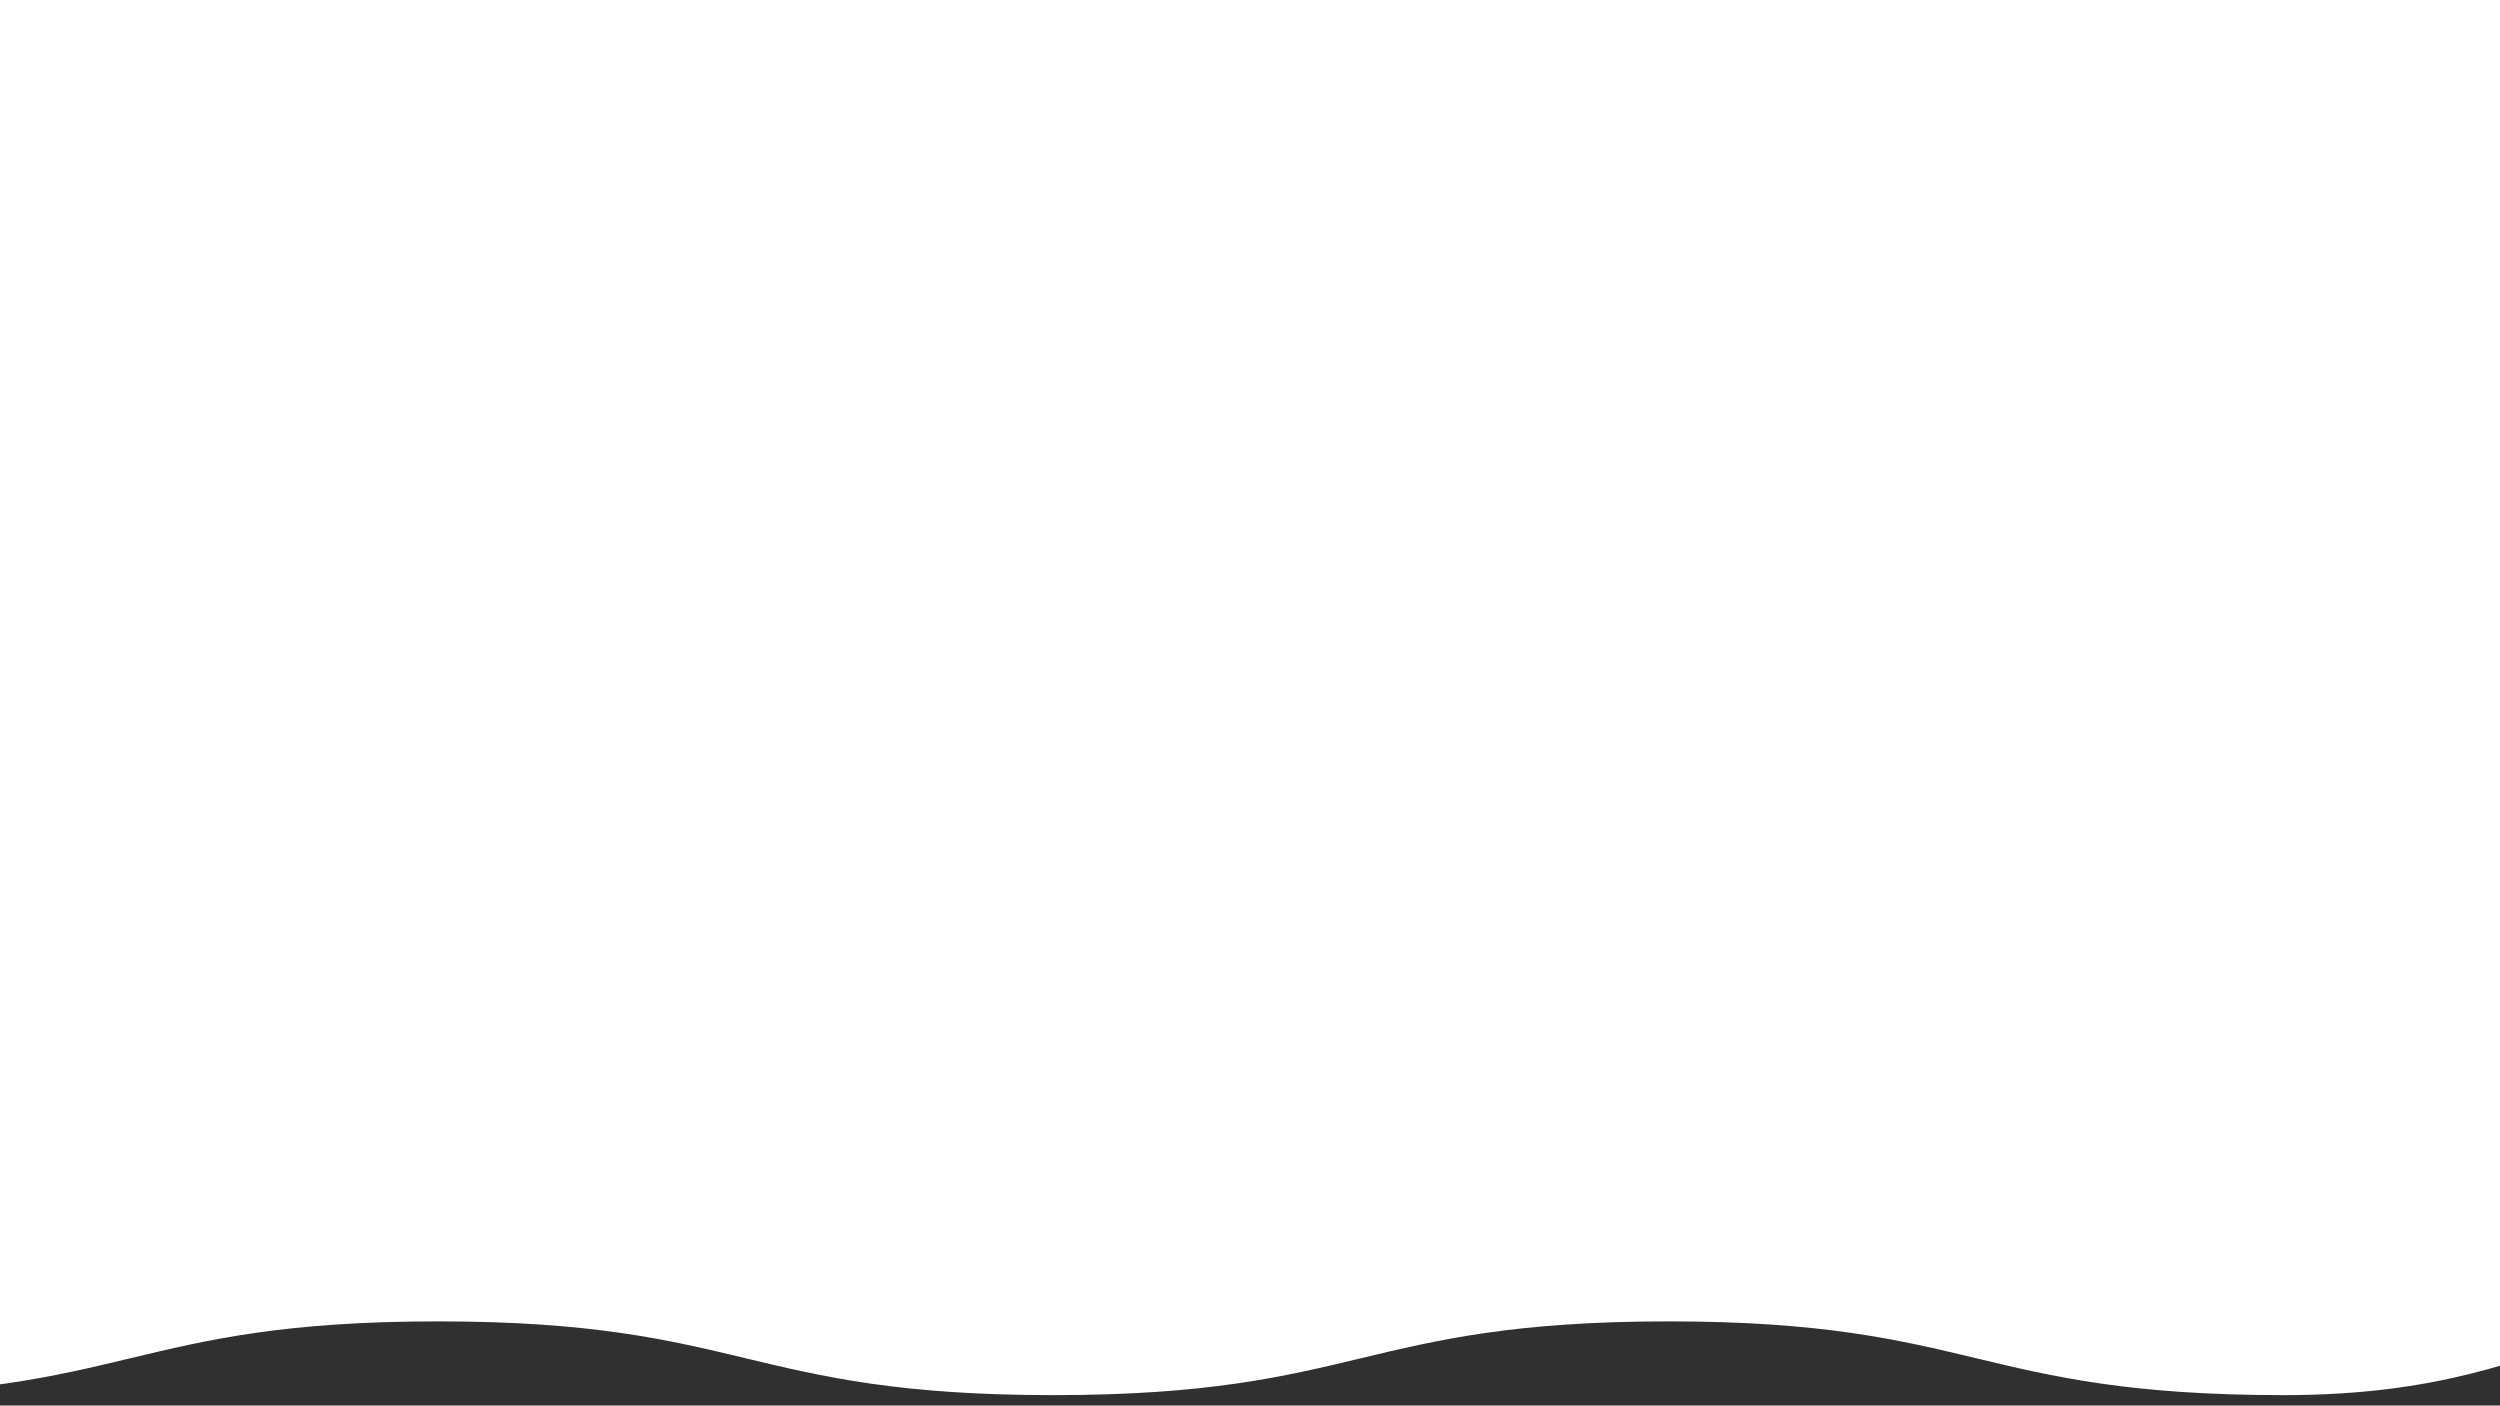 <?xml version="1.0" encoding="utf-8"?>
<!-- Generator: Adobe Illustrator 24.1.1, SVG Export Plug-In . SVG Version: 6.00 Build 0)  -->
<svg version="1.1" id="Capa_1" xmlns="http://www.w3.org/2000/svg" xmlns:xlink="http://www.w3.org/1999/xlink" x="0px" y="0px"
	 viewBox="0 0 1366 768" style="enable-background:new 0 0 1366 768;" xml:space="preserve">
<style type="text/css">
	.st0{fill:#303030;}
</style>
<g>
	<path class="st0" d="M1588.5,1219.7c-163.9,37.2-172.5-39.8-340.6-39.8c-168.1,0-168.1,40.3-336.2,40.3
		c-168.1,0-168.1-40.3-336.2-40.3c-168.1,0-168.1,40.3-336.2,40.3c-168.1,0-168.1-40.3-336.2-40.3s-176.7,77.1-340.6,39.8
		c-37.2-8.5,24.6-57.8,24.6-96c0-38.2-40.3-38.2-40.3-76.3c0-38.2,40.3-38.2,40.3-76.3c0-38.2-40.3-38.2-40.3-76.3
		c0-38.2,40.3-38.2,40.3-76.3c0-38.2-61.9-87.6-24.6-96c163.9-37.2,172.5,39.8,340.6,39.8c168.1,0,168.1-40.3,336.2-40.3
		c168.1,0,168.1,40.3,336.2,40.3c168.1,0,168.1-40.3,336.2-40.3c168.1,0,168.1,40.3,336.2,40.3s176.7-77.1,340.6-39.8
		c37.2,8.5-24.6,57.8-24.6,96c0,38.2,40.3,38.2,40.3,76.3c0,38.2-40.3,38.2-40.3,76.3c0,38.2,40.3,38.2,40.3,76.3
		c0,38.2-49.1,44.3-39.7,81.3C1577.6,1180.1,1625.7,1211.2,1588.5,1219.7z"/>
</g>
</svg>
